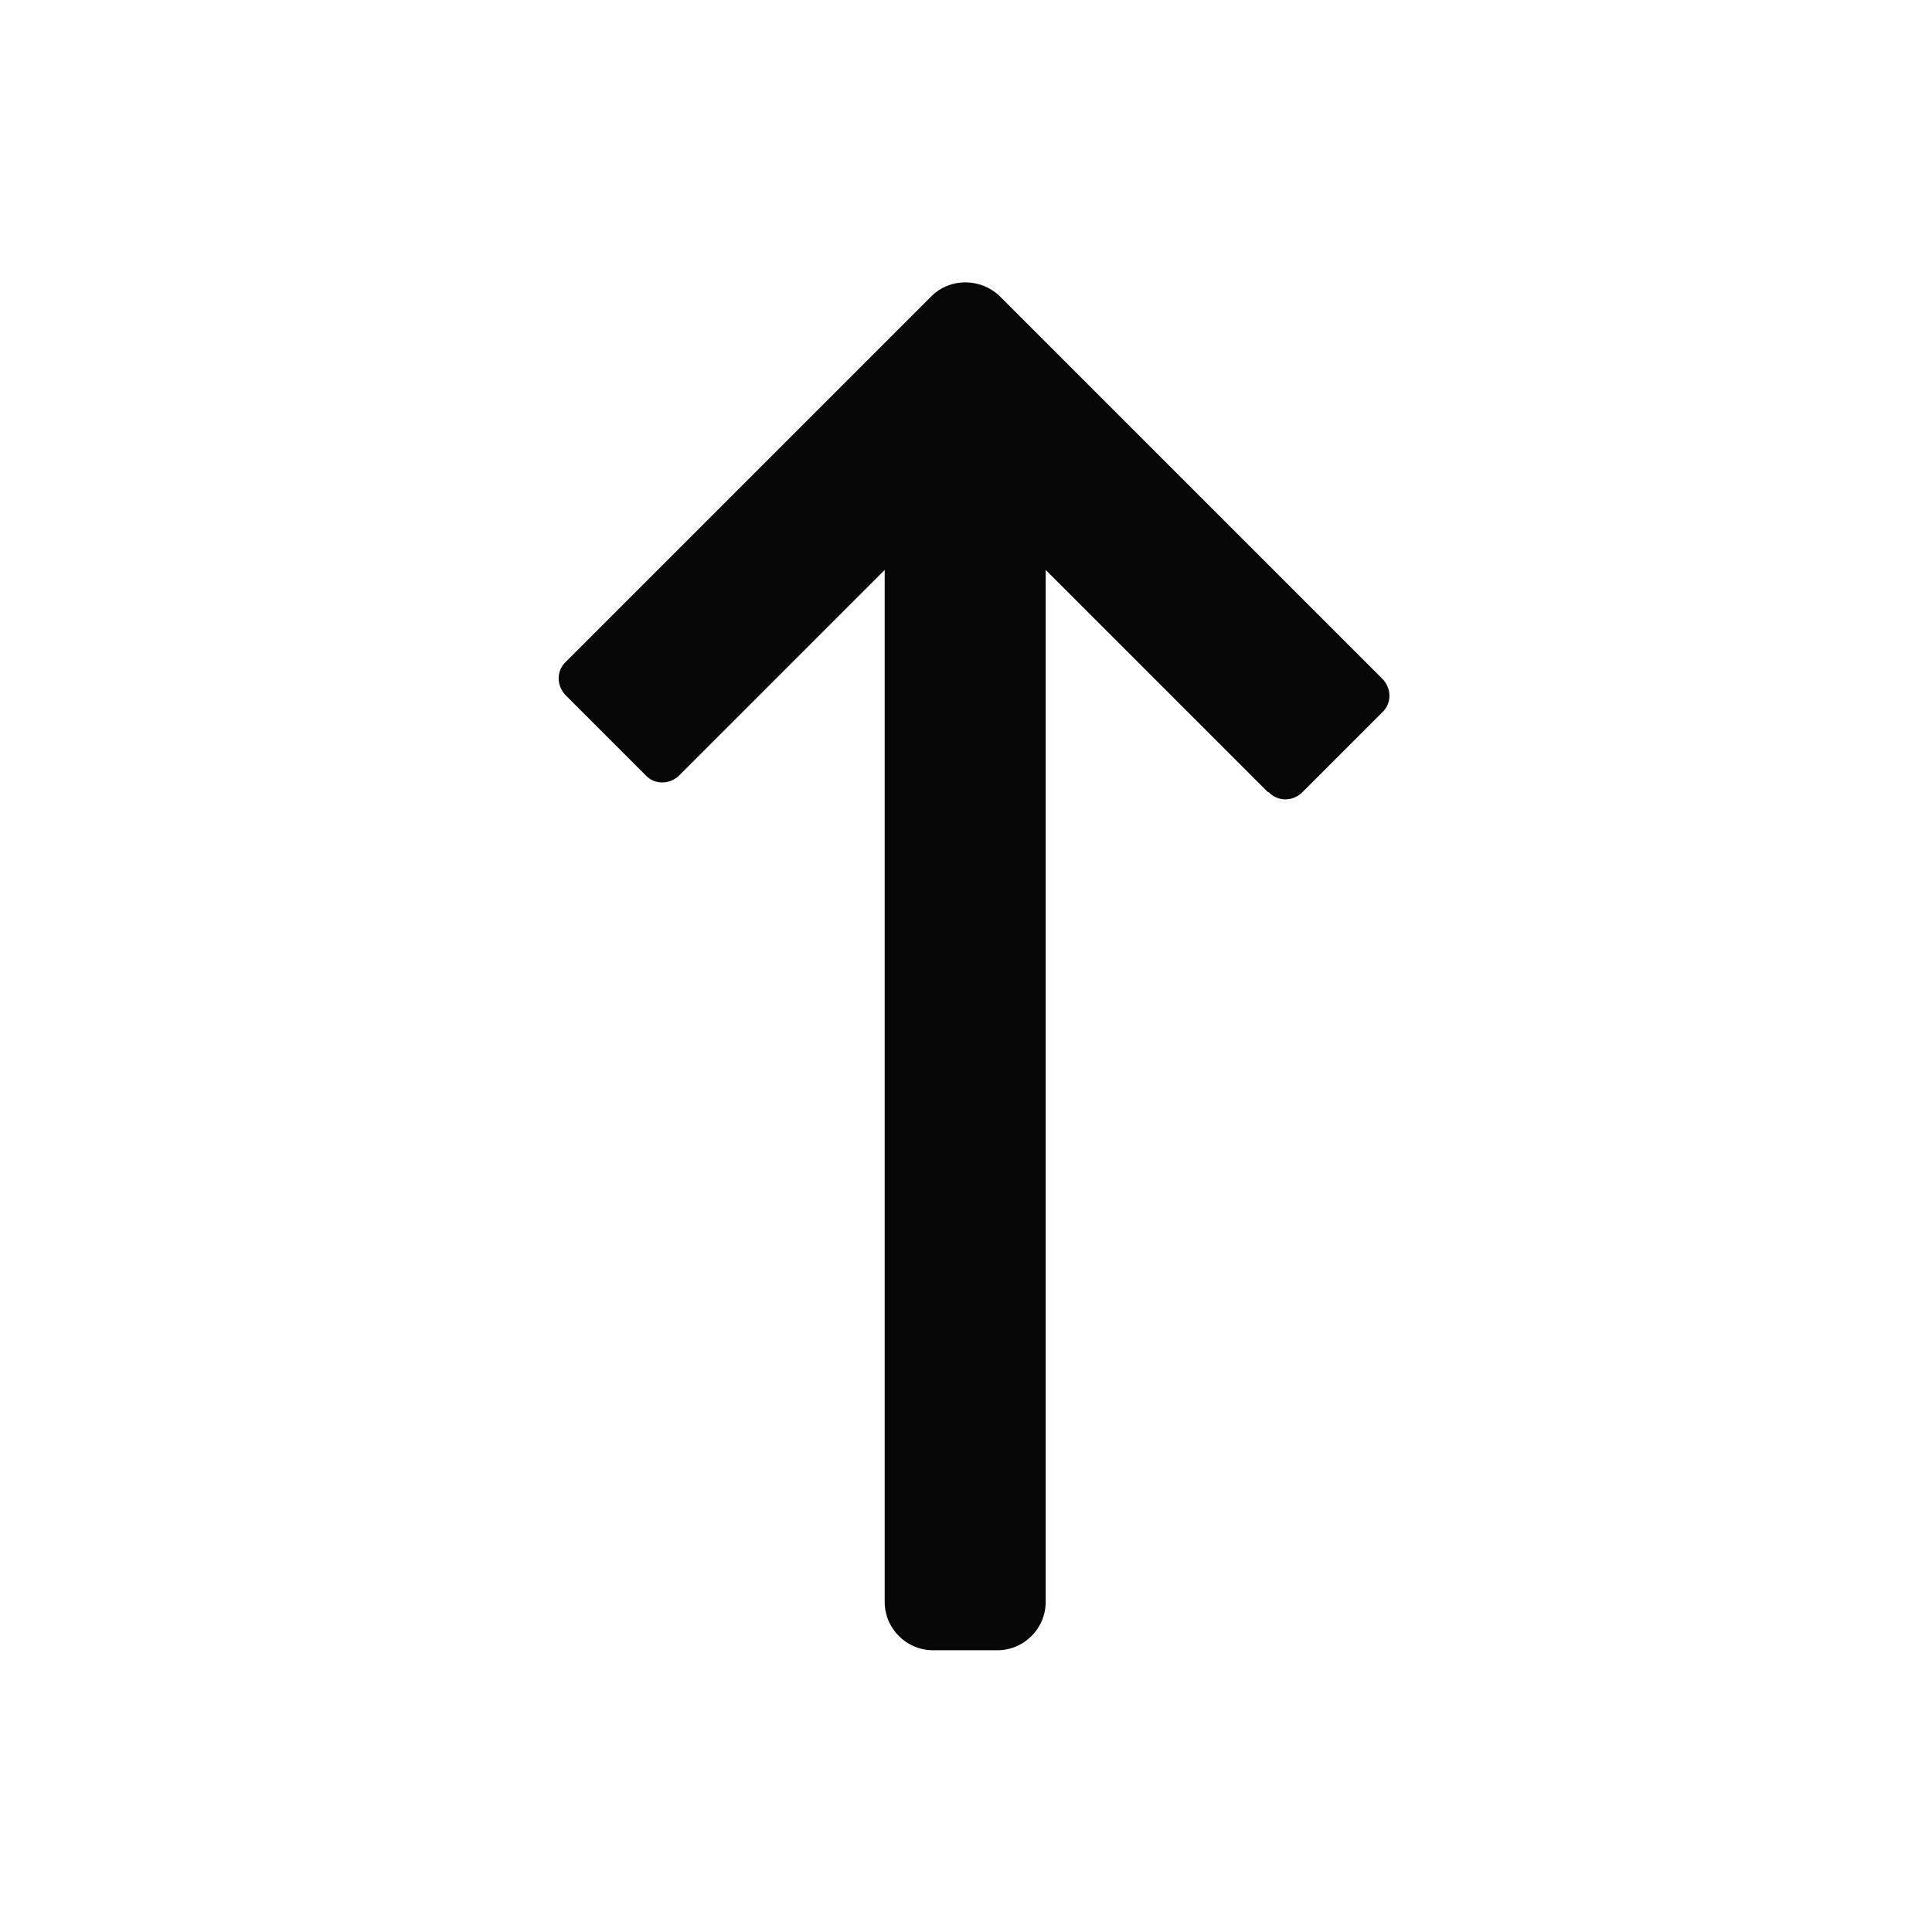 <svg width="24" height="24" viewBox="0 0 24 24" fill="none" xmlns="http://www.w3.org/2000/svg">
<g id="Sorting-arrow-up">
<g id="Vector">
<path d="M15.75 9.84L11.99 6.08L8.44 9.63C8.32 9.75 8.13 9.75 8.02 9.63L7.03 8.64C6.91 8.52 6.91 8.33 7.03 8.22L11.57 3.68C11.8 3.45 12.18 3.45 12.42 3.68L17.17 8.43C17.29 8.55 17.29 8.74 17.17 8.85L16.18 9.84C16.06 9.96 15.87 9.96 15.76 9.84H15.75Z" fill="#070707"/>
<path d="M12.39 20.5H11.59C11.26 20.5 10.99 20.23 10.99 19.9V4.91H12.99V19.9C12.99 20.23 12.72 20.5 12.39 20.5Z" fill="#070707"/>
</g>
</g>
</svg>

